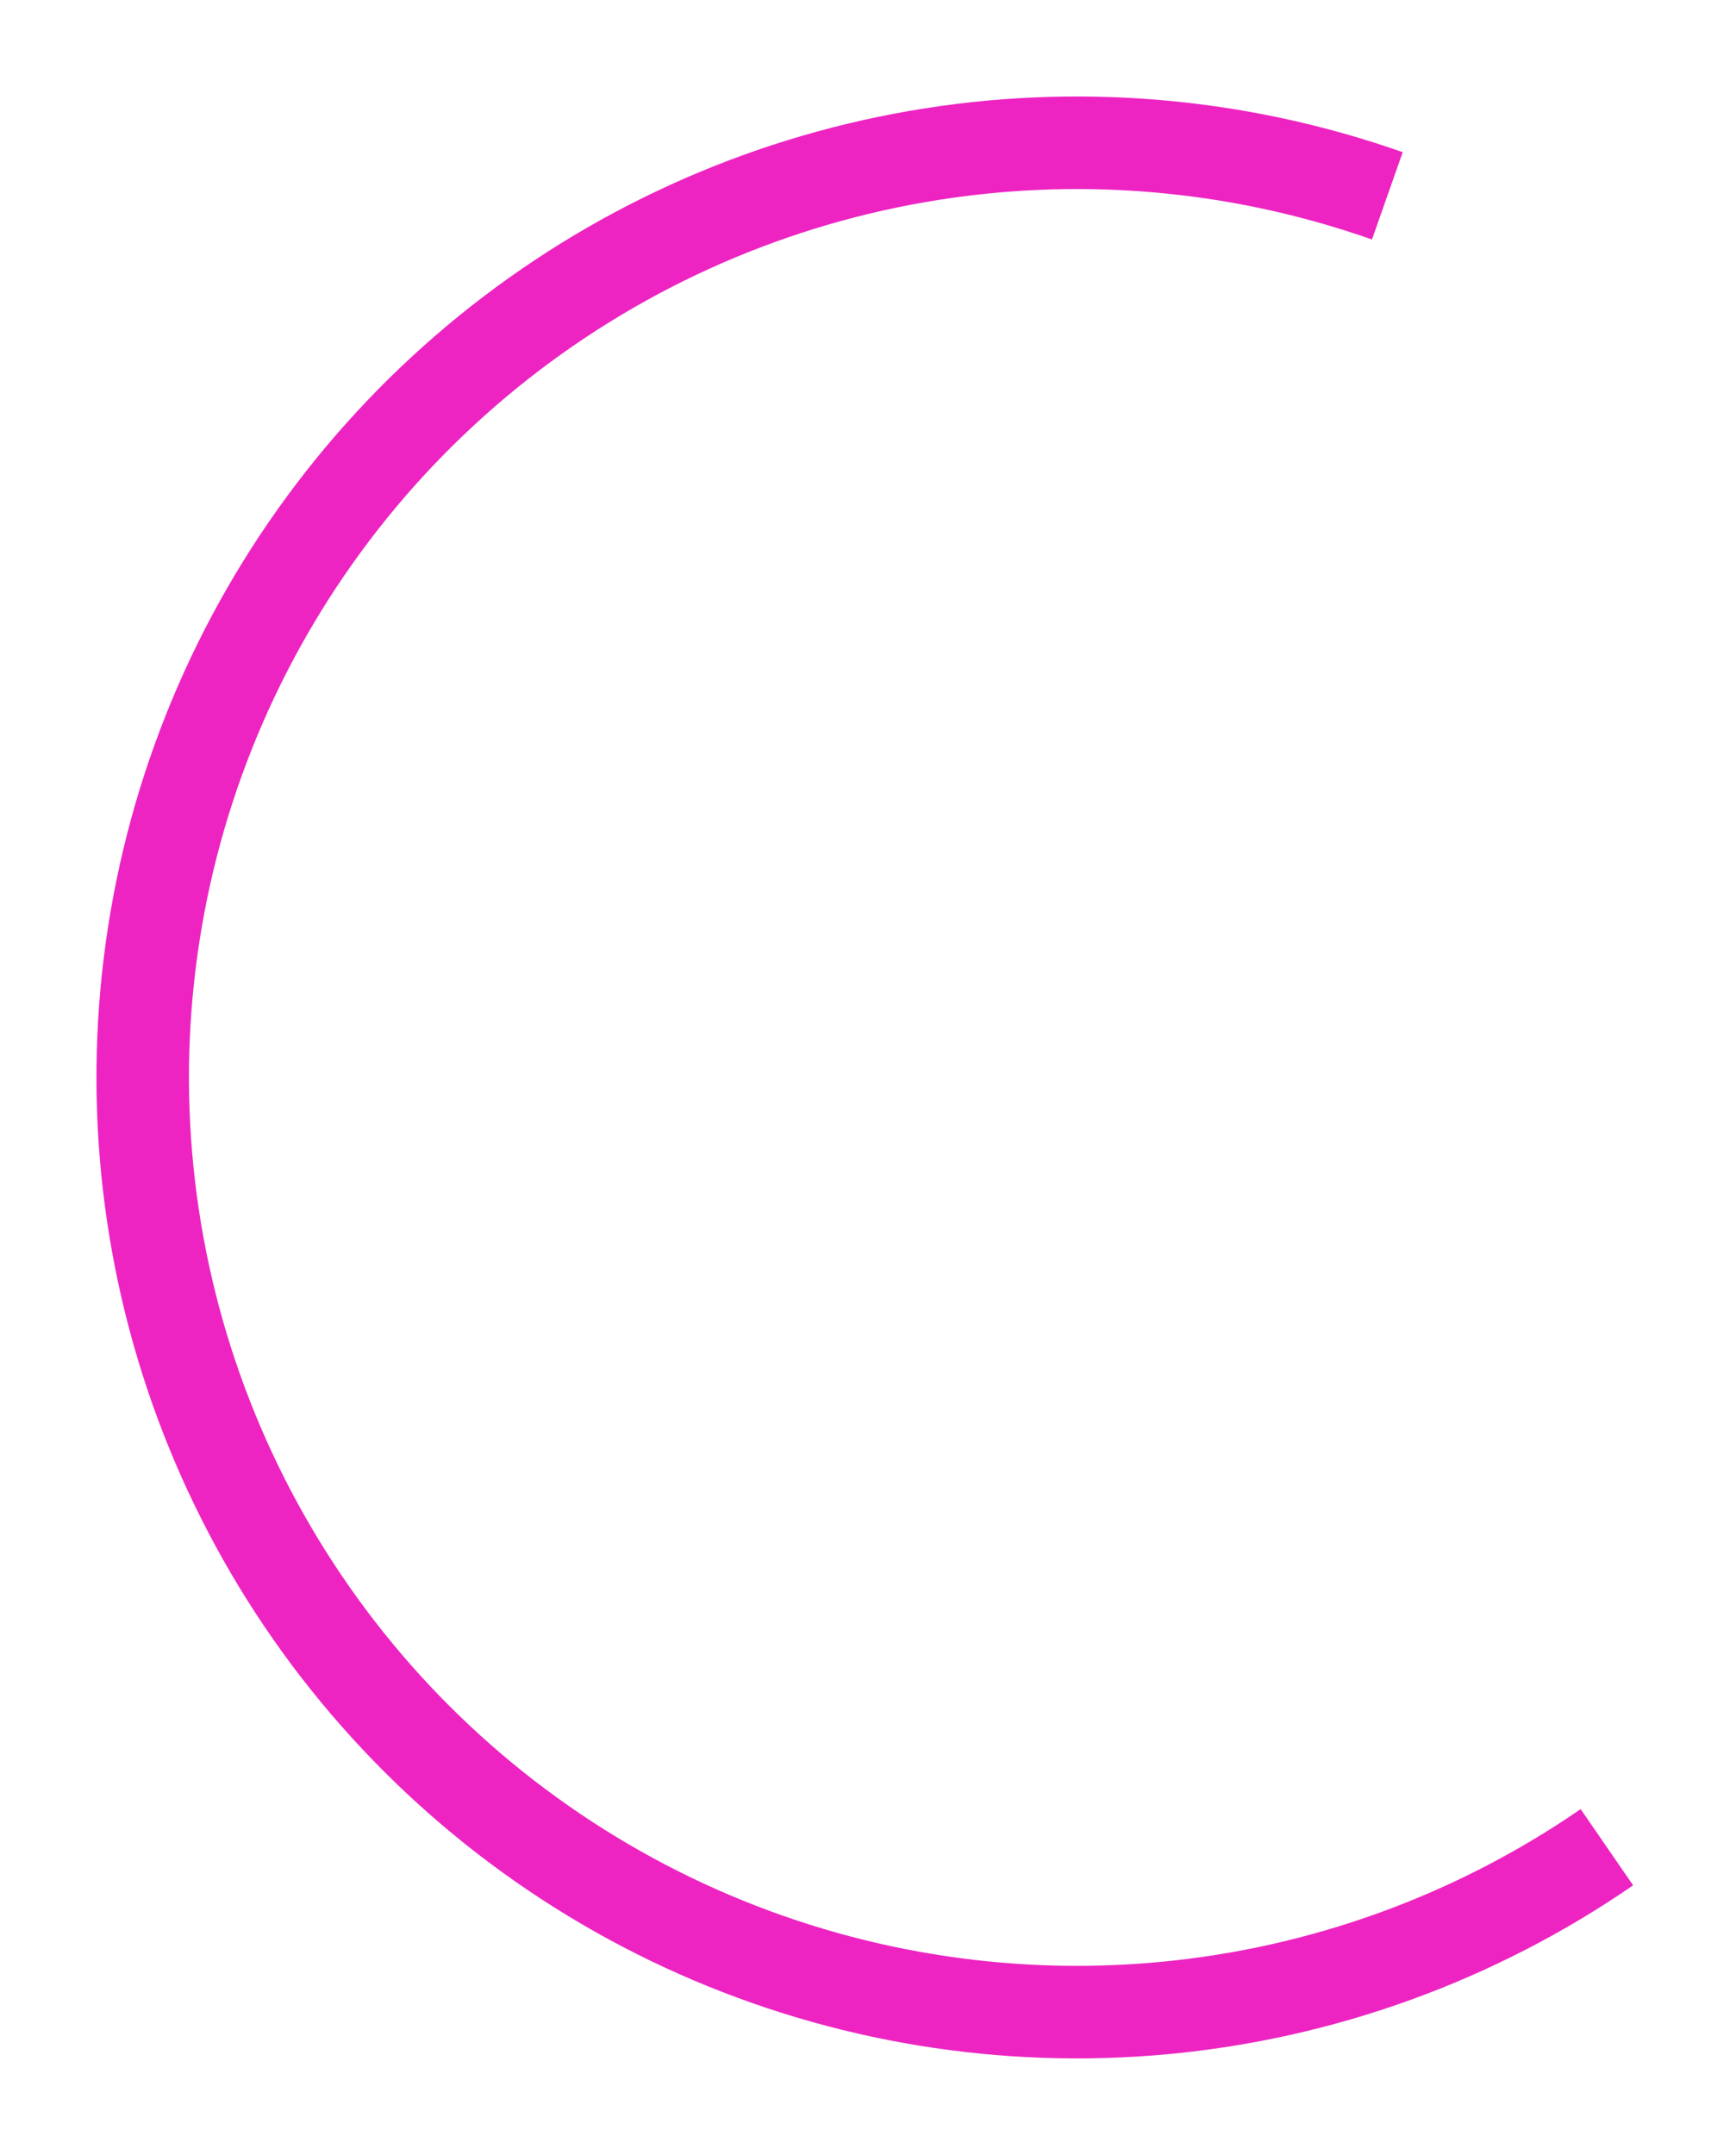 <svg width="108" height="134" viewBox="0 0 108 134" fill="none" xmlns="http://www.w3.org/2000/svg">
<g filter="url(#filter0_d_2_11221)">
<path d="M87.265 9.464C77.422 5.998 66.855 5.114 56.573 6.898C46.292 8.681 36.639 13.073 28.54 19.652C20.44 26.232 14.164 34.779 10.31 44.477C6.457 54.175 5.157 64.699 6.533 75.043C7.908 85.387 11.915 95.205 18.169 103.559C24.423 111.912 32.715 118.522 42.253 122.755C51.791 126.988 62.256 128.704 72.646 127.738C83.037 126.772 93.006 123.157 101.6 117.238L98.335 112.498C90.552 117.858 81.523 121.132 72.114 122.007C62.703 122.882 53.227 121.328 44.589 117.494C35.95 113.66 28.441 107.674 22.777 100.109C17.113 92.544 13.484 83.652 12.238 74.284C10.992 64.916 12.17 55.385 15.66 46.602C19.149 37.819 24.833 30.078 32.169 24.12C39.504 18.161 48.246 14.184 57.557 12.569C66.869 10.954 76.439 11.754 85.353 14.893L87.265 9.464Z" fill="#ED24C2"/>
</g>
<defs>
<filter id="filter0_d_2_11221" x="0" y="0" width="107.6" height="134" filterUnits="userSpaceOnUse" color-interpolation-filters="sRGB">
<feFlood flood-opacity="0" result="BackgroundImageFix"/>
<feColorMatrix in="SourceAlpha" type="matrix" values="0 0 0 0 0 0 0 0 0 0 0 0 0 0 0 0 0 0 127 0" result="hardAlpha"/>
<feOffset/>
<feGaussianBlur stdDeviation="3"/>
<feComposite in2="hardAlpha" operator="out"/>
<feColorMatrix type="matrix" values="0 0 0 0 0.929 0 0 0 0 0.141 0 0 0 0 0.761 0 0 0 1 0"/>
<feBlend mode="normal" in2="BackgroundImageFix" result="effect1_dropShadow_2_11221"/>
<feBlend mode="normal" in="SourceGraphic" in2="effect1_dropShadow_2_11221" result="shape"/>
</filter>
</defs>
</svg>
